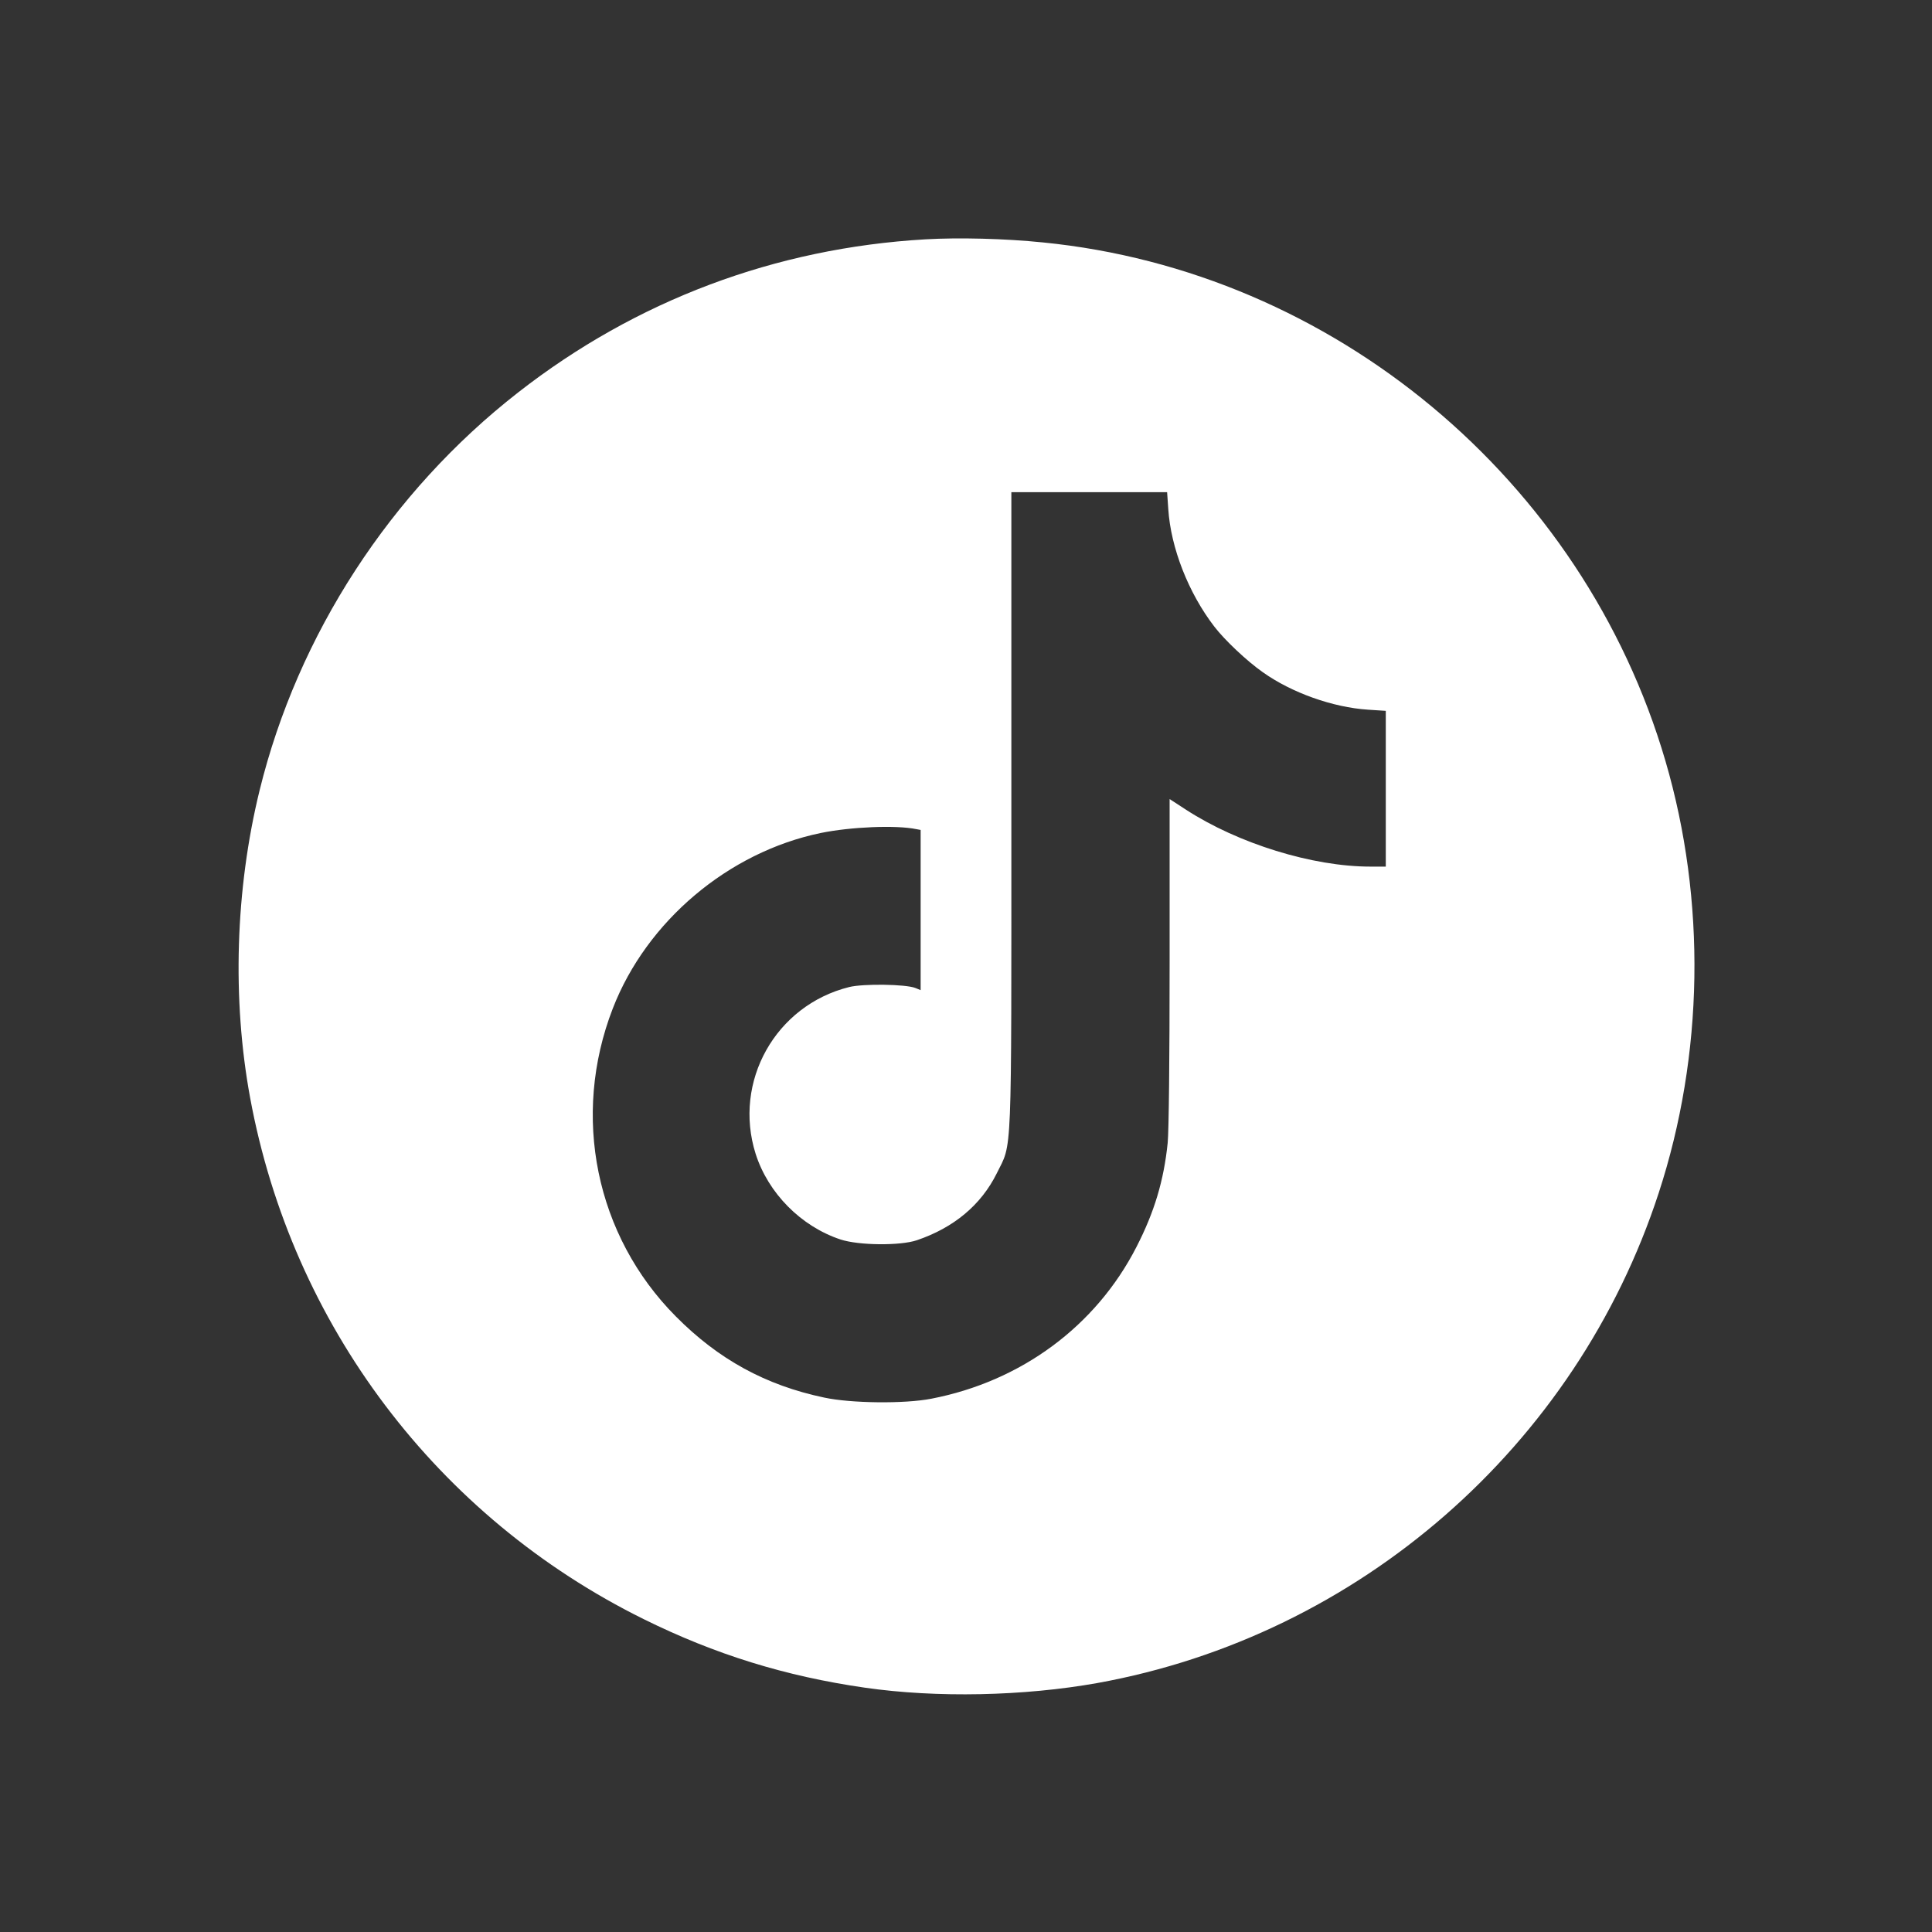 <svg version="1.0" xmlns="http://www.w3.org/2000/svg"
 width="30px" height="30px" viewBox="0 0 1001 1001"
 preserveAspectRatio="xMidYMid meet">

<rect x="0" y="0" width="1001" height="1001" fill="#333333" stroke="none"/>

<g transform="translate(0,1001) scale(0.1,-0.1)"
fill="#ffffff" stroke="none">
<path d="M4795 8770 c-777 -45 -1499 -316 -2110 -793 -662 -516 -1142 -1255
-1340 -2062 -126 -514 -143 -1083 -49 -1593 217 -1176 969 -2172 2039 -2701
370 -183 735 -296 1145 -355 373 -54 826 -44 1206 24 1355 245 2480 1227 2908
2539 234 716 247 1514 35 2238 -427 1460 -1722 2538 -3226 2687 -196 20 -436
26 -608 16z m1258 -1397 c13 -202 105 -436 239 -610 53 -69 167 -177 251 -236
149 -106 362 -182 545 -194 l92 -6 0 -404 0 -403 -80 0 c-299 0 -685 119 -957
296 l-83 54 0 -839 c0 -509 -4 -880 -10 -942 -20 -196 -69 -359 -162 -540
-210 -410 -597 -696 -1063 -786 -138 -27 -416 -24 -555 6 -304 64 -548 198
-769 421 -415 418 -542 1038 -326 1595 175 452 599 810 1077 909 155 32 391
42 496 20 l22 -4 0 -415 0 -415 -27 11 c-50 20 -270 23 -343 5 -382 -95 -603
-490 -485 -864 65 -204 235 -376 440 -444 94 -31 309 -33 395 -4 192 65 333
183 414 346 81 165 76 34 76 1883 l0 1647 404 0 403 0 6 -87z"/>
</g>
</svg>
